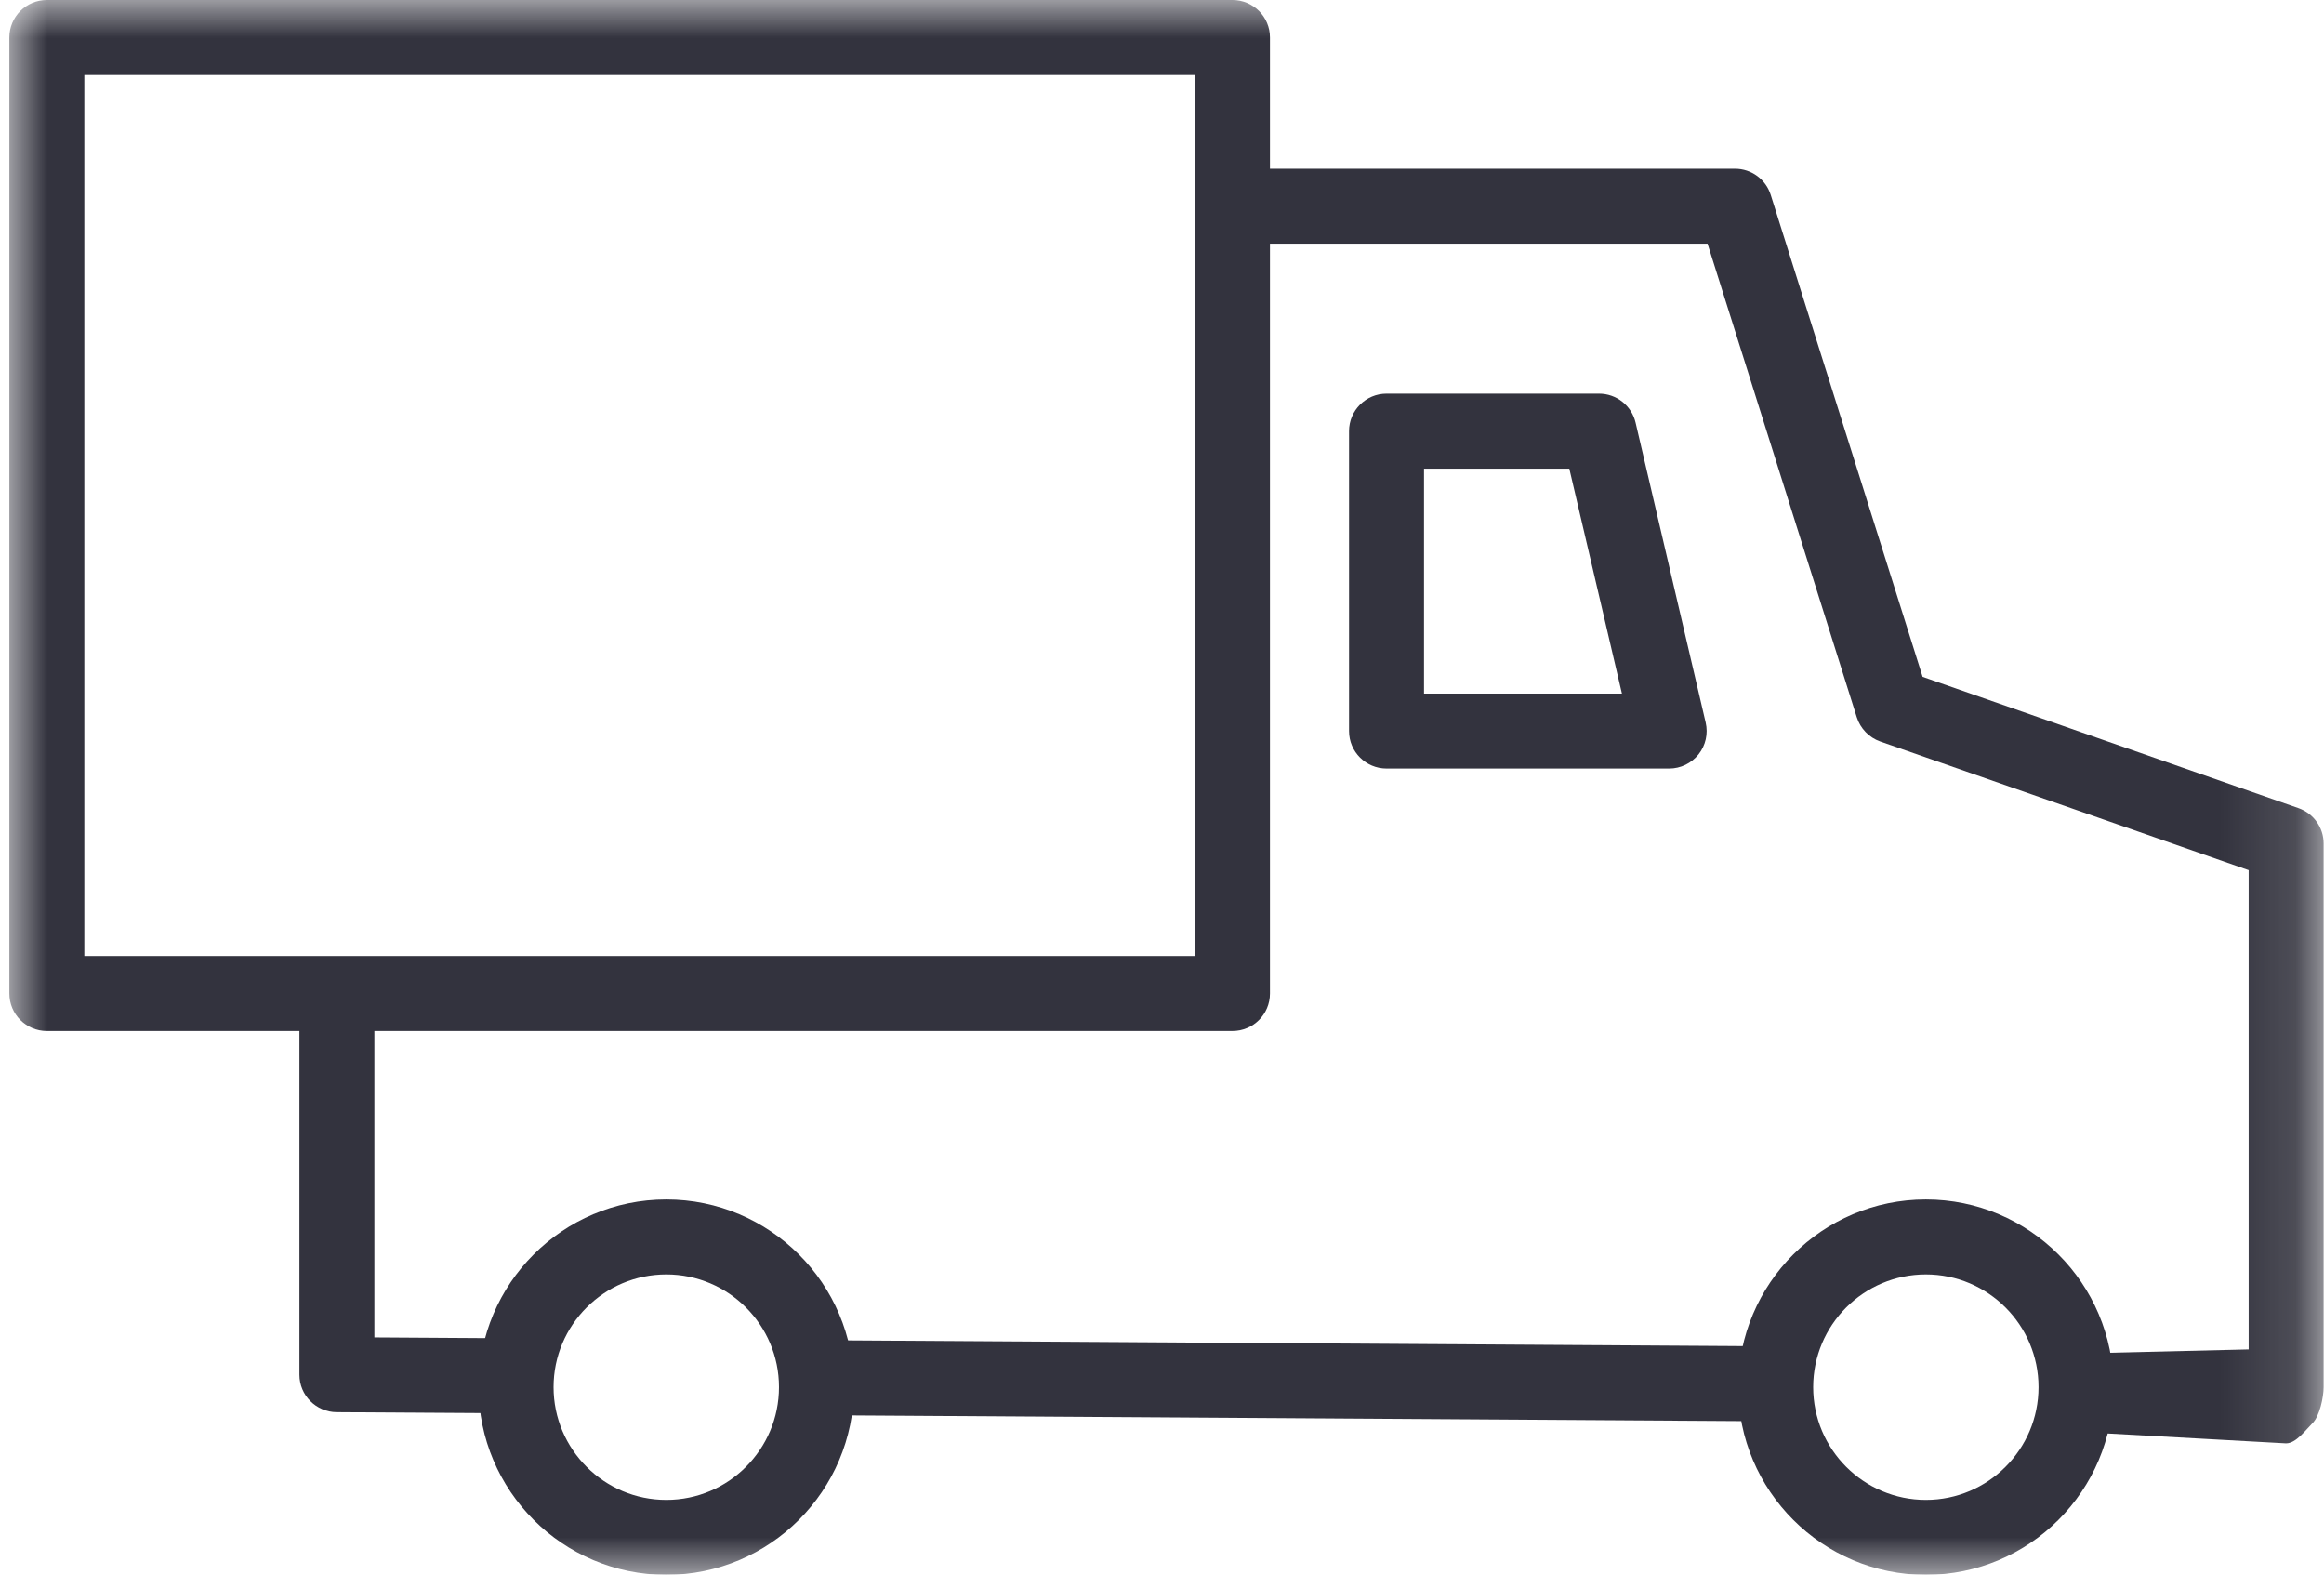 <svg height="21" viewBox="0 0 31 21" width="31" xmlns="http://www.w3.org/2000/svg" xmlns:xlink="http://www.w3.org/1999/xlink"><mask id="a" fill="#fff"><path d="m30.87 21.003h-30.87v-10.502-10.502h30.87z" fill="#fff" fill-rule="evenodd"/></mask><g fill="none" fill-rule="evenodd" transform="translate(.125)"><path d="m1 12.75h14.815v-11.75h-14.815zm15.315 1h-15.815c-.276 0-.5-.224-.5-.5v-12.75c0-.277.224-.5.5-.5h15.815c.277 0 .5.223.5.5v12.75c0 .276-.223.5-.5.5z" fill="#33333e" mask="url(#a)"/><path d="m6.756 18.849-2.39-.015c-.275-.002-.497-.225-.497-.5v-5.084h1v4.587l1.893.012z" fill="#33333e" mask="url(#a)"/><path d="m23.559 18.456-12.482-.08" mask="url(#a)" stroke="#33333e" stroke-linejoin="round"/><g fill="#33333e"><path d="m30.37 19.25h-.003l-2.542-.141.006-1.063 2.039-.049v-6.392l-4.915-1.716c-.149-.053-.264-.172-.312-.322l-1.991-6.317h-6.782v-1h7.148c.219 0 .412.142.477.35l2.026 6.427 5.014 1.751c.201.07.335.26.335.472v7.25c0 .133-.053.386-.147.479-.094.094-.221.271-.353.271" mask="url(#a)"/><path d="m18.87 9.25h2.64l-.702-3h-1.938zm3.271 1h-3.771c-.276 0-.5-.224-.5-.5v-4c0-.276.224-.5.5-.5h2.835c.232 0 .434.16.487.386l.935 4c.035.149 0 .305-.095.425-.095.119-.239.189-.391.189z" mask="url(#a)"/><path d="m25.564 16.997c-.829 0-1.503.674-1.503 1.503 0 .83.674 1.504 1.503 1.504s1.503-.674 1.503-1.504c0-.829-.674-1.503-1.503-1.503m0 4.007c-1.38 0-2.503-1.123-2.503-2.504 0-1.38 1.123-2.503 2.503-2.503s2.503 1.123 2.503 2.503c0 1.381-1.123 2.504-2.503 2.504" mask="url(#a)"/><path d="m8.763 16.997c-.829 0-1.504.674-1.504 1.503 0 .83.675 1.504 1.504 1.504s1.503-.674 1.503-1.504c0-.829-.674-1.503-1.503-1.503m0 4.007c-1.381 0-2.504-1.123-2.504-2.504 0-1.38 1.123-2.503 2.504-2.503 1.38 0 2.503 1.123 2.503 2.503 0 1.381-1.123 2.504-2.503 2.504" mask="url(#a)"/></g></g></svg>